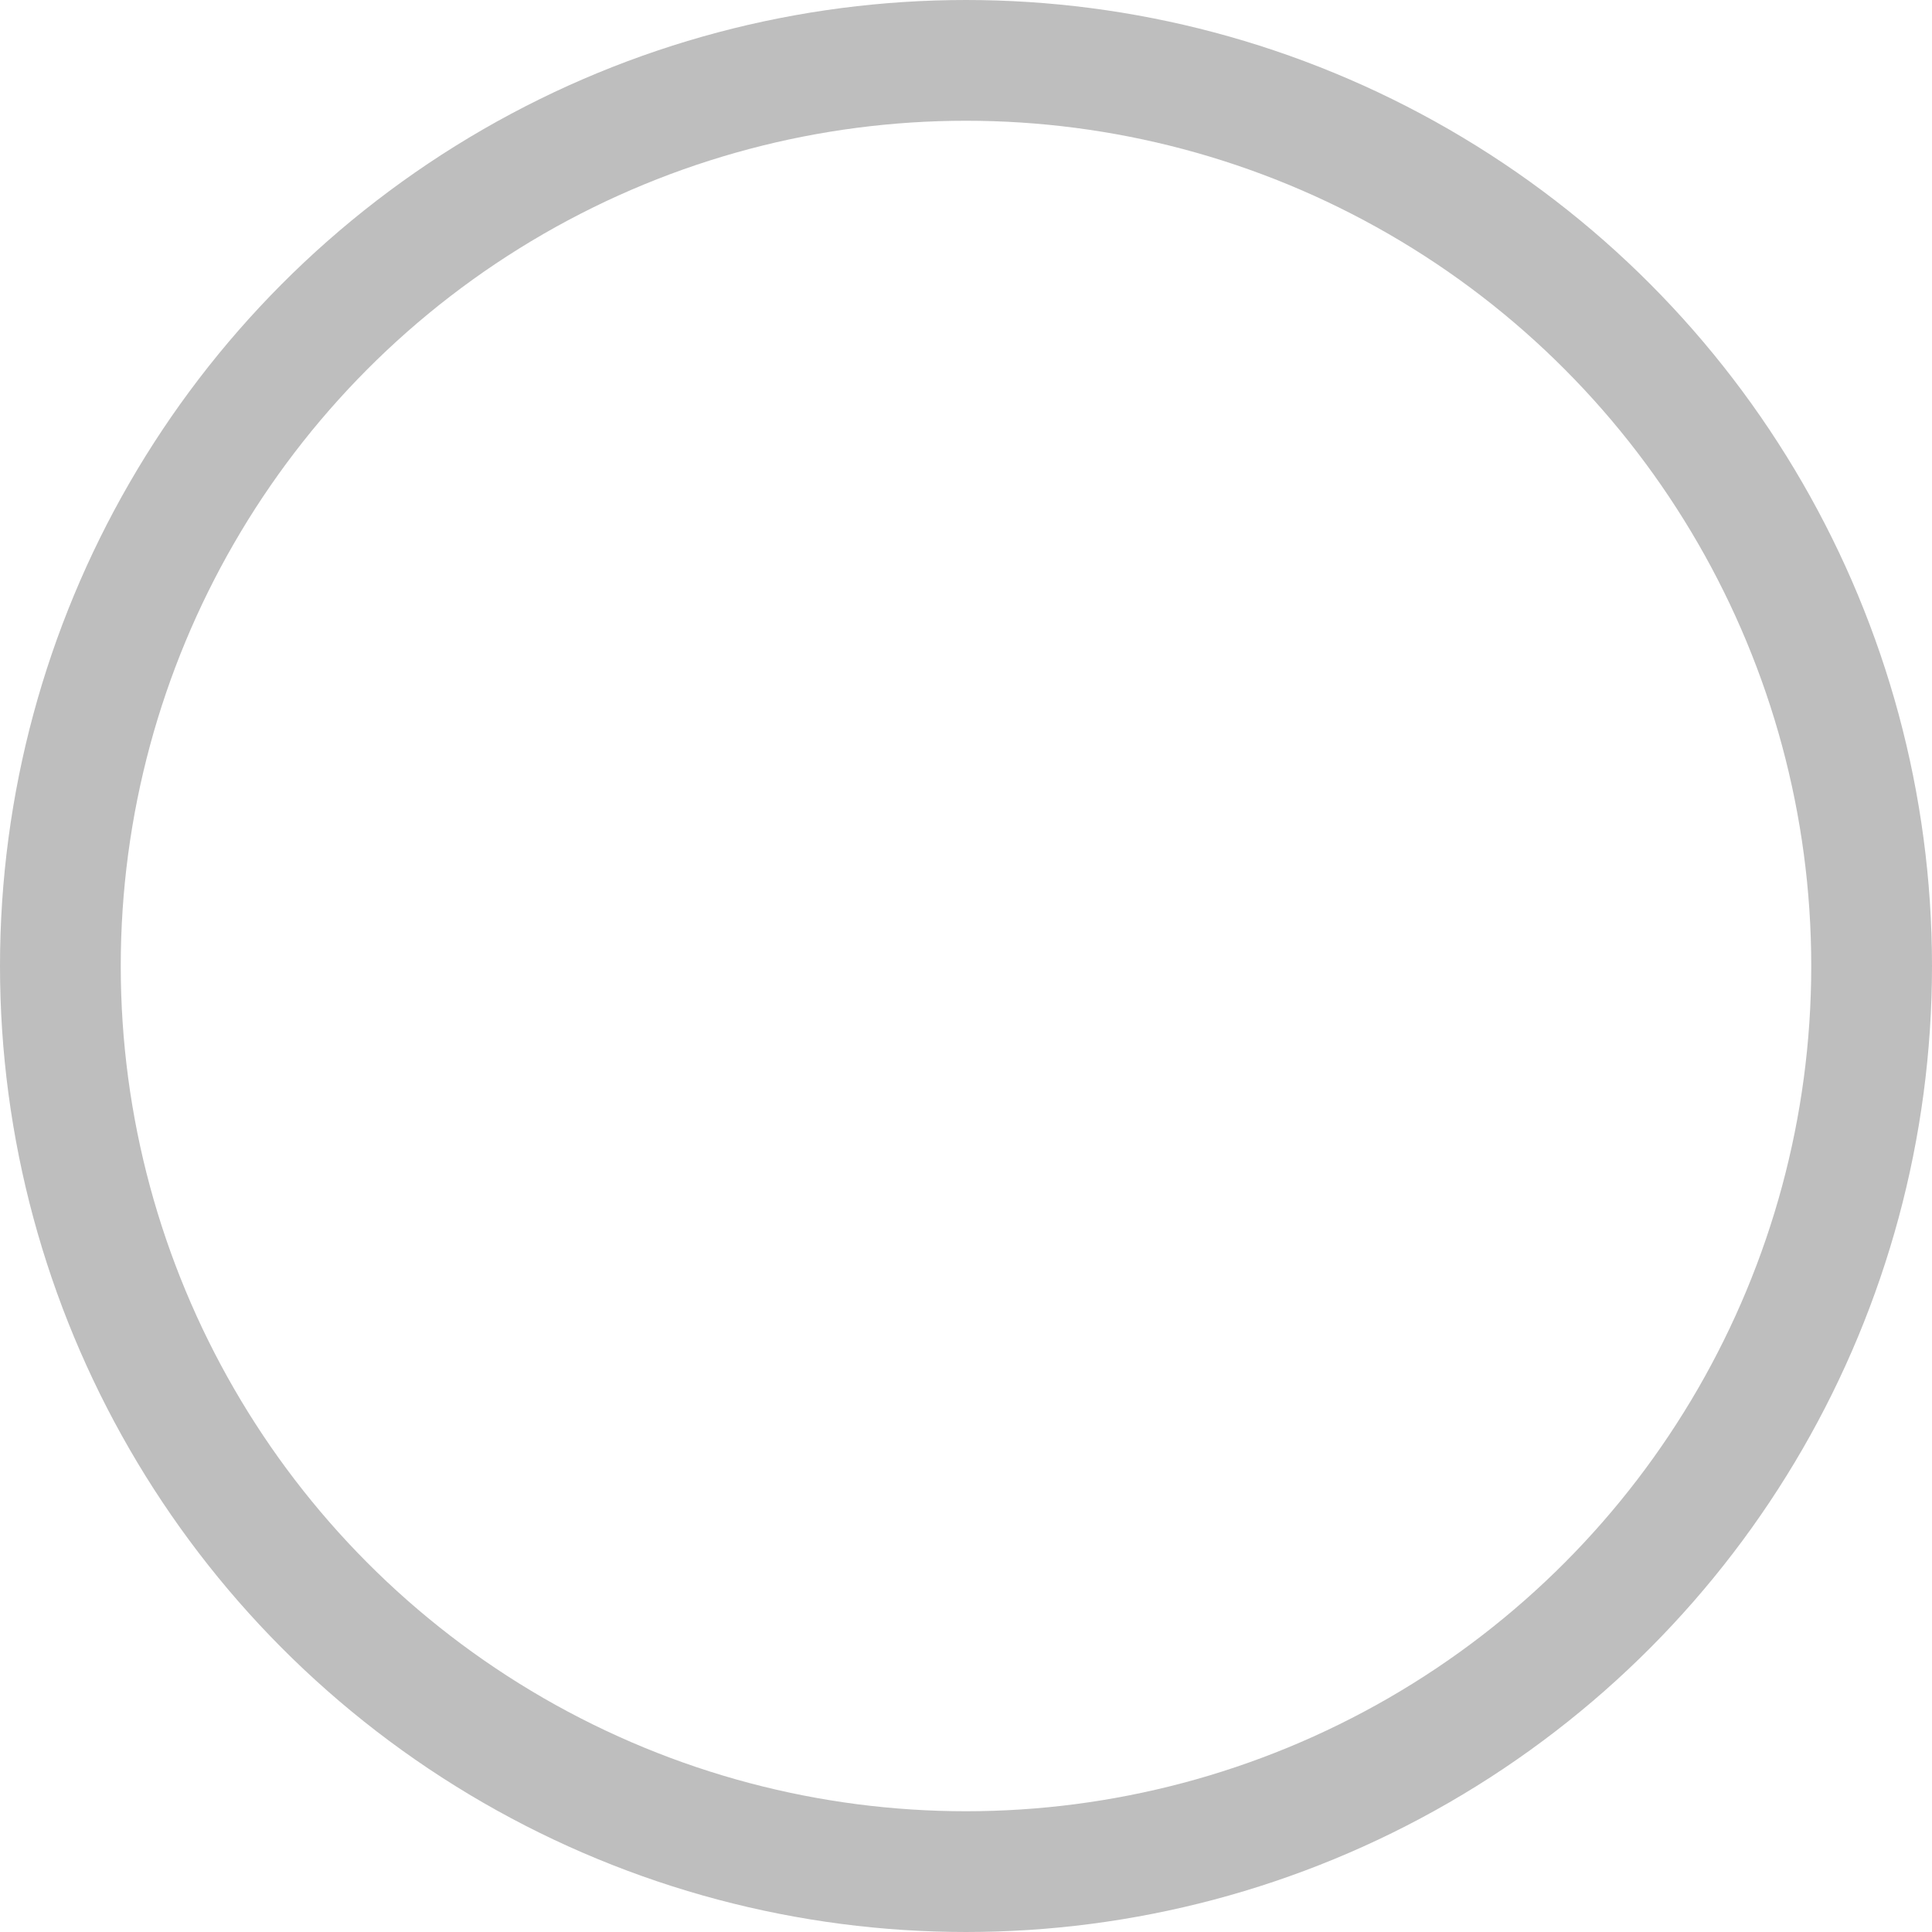 <?xml version="1.0" encoding="UTF-8"?>
<svg width="16px" height="16px" viewBox="0 0 16 16" version="1.1" xmlns="http://www.w3.org/2000/svg" xmlns:xlink="http://www.w3.org/1999/xlink">
    <title>Radio_Uncheck_Icon_16px@1x</title>
    <g id="🟢-Training---Master-Asset" stroke="none" stroke-width="1" fill="none" fill-rule="evenodd">
        <g id="Assets" transform="translate(-88, -233)" stroke="#BEBEBE">
            <g id="Radio-Uncheck-Icon---16px" transform="translate(88, 233)">
                <circle id="↳🎨Color" cx="8" cy="8" r="7.5"></circle>
            </g>
        </g>
    </g>
</svg>